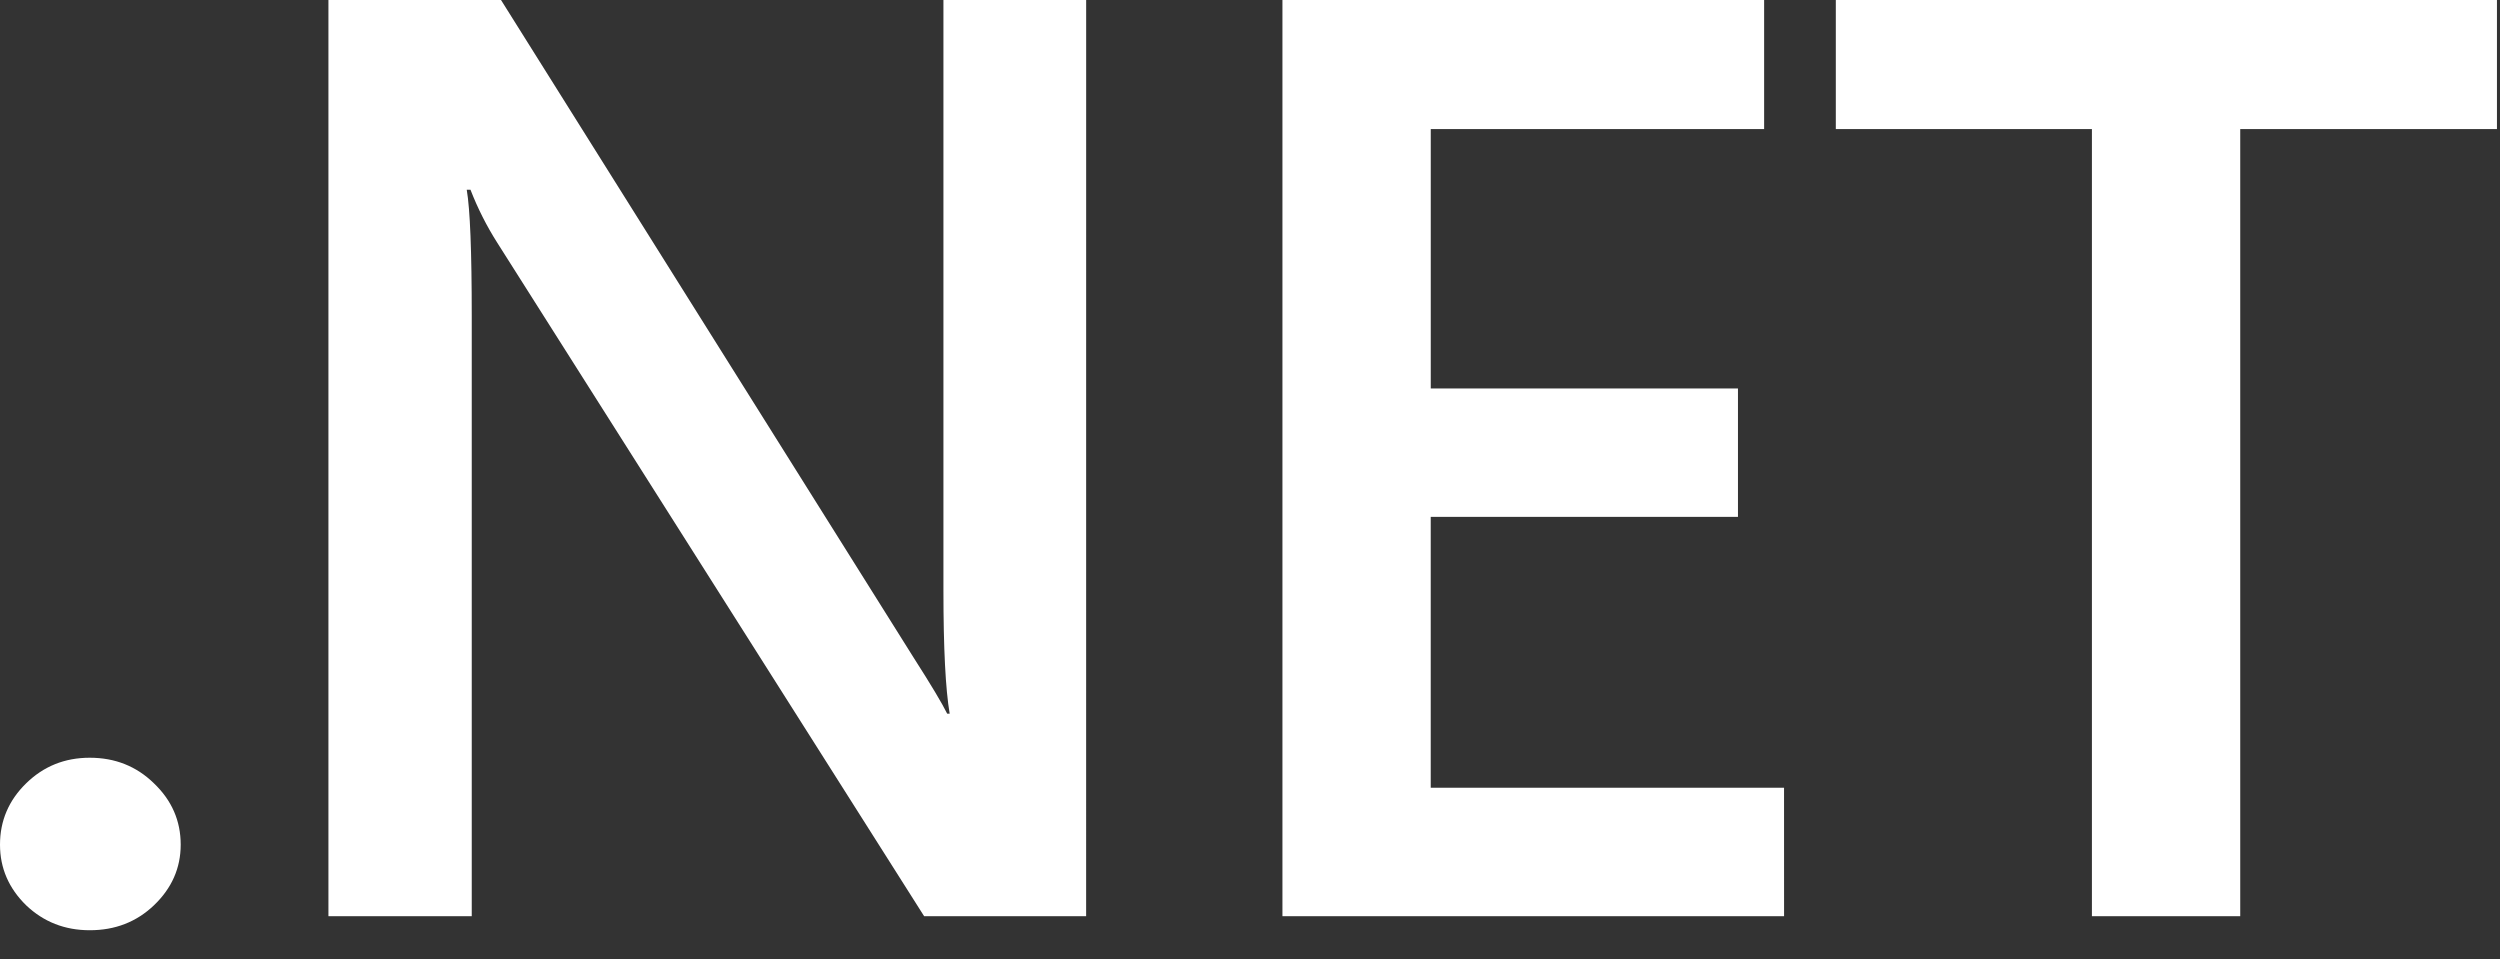 <?xml version="1.0" encoding="UTF-8" standalone="no"?>
<!DOCTYPE svg PUBLIC "-//W3C//DTD SVG 1.1//EN" "http://www.w3.org/Graphics/SVG/1.1/DTD/svg11.dtd">
<svg width="100%" height="100%" viewBox="0 0 86 33" version="1.1" xmlns="http://www.w3.org/2000/svg" xmlns:xlink="http://www.w3.org/1999/xlink" xml:space="preserve" xmlns:serif="http://www.serif.com/" style="fill-rule:evenodd;clip-rule:evenodd;stroke-linejoin:round;stroke-miterlimit:2;">
    <rect x="0" y="0" width="86" height="33" fill="#333333" stroke="none"/>
    <g transform="matrix(1,0,0,1,-16.873,-13.257)">
        <path class="svg-fill" d="M19.96,45.257C19.103,45.257 18.374,44.971 17.773,44.4C17.173,43.813 16.873,43.118 16.873,42.313C16.873,41.492 17.173,40.789 17.773,40.203C18.373,39.616 19.102,39.323 19.96,39.323C20.832,39.323 21.568,39.616 22.168,40.203C22.782,40.789 23.089,41.492 23.089,42.313C23.089,43.118 22.782,43.814 22.168,44.4C21.568,44.972 20.832,45.258 19.96,45.257M54.236,44.774L48.663,44.774L33.98,21.609C33.614,21.033 33.305,20.422 33.058,19.785L32.929,19.785C33.044,20.458 33.101,21.902 33.101,24.115L33.101,44.774L28.171,44.774L28.171,13.257L34.108,13.257L48.298,35.873C48.898,36.811 49.284,37.456 49.456,37.807L49.542,37.807C49.399,36.972 49.327,35.558 49.327,33.565L49.327,13.257L54.237,13.257L54.236,44.774ZM78.245,44.774L60.989,44.774L60.989,13.257L77.559,13.257L77.559,17.697L66.091,17.697L66.091,26.62L76.659,26.62L76.659,31.038L66.09,31.038L66.09,40.356L78.244,40.356L78.245,44.774ZM102.768,17.697L93.937,17.697L93.937,44.774L88.835,44.774L88.835,17.697L80.025,17.697L80.025,13.257L102.768,13.257L102.768,17.697Z" style="fill:white;fill-rule:nonzero;"/>
    </g>
</svg>
